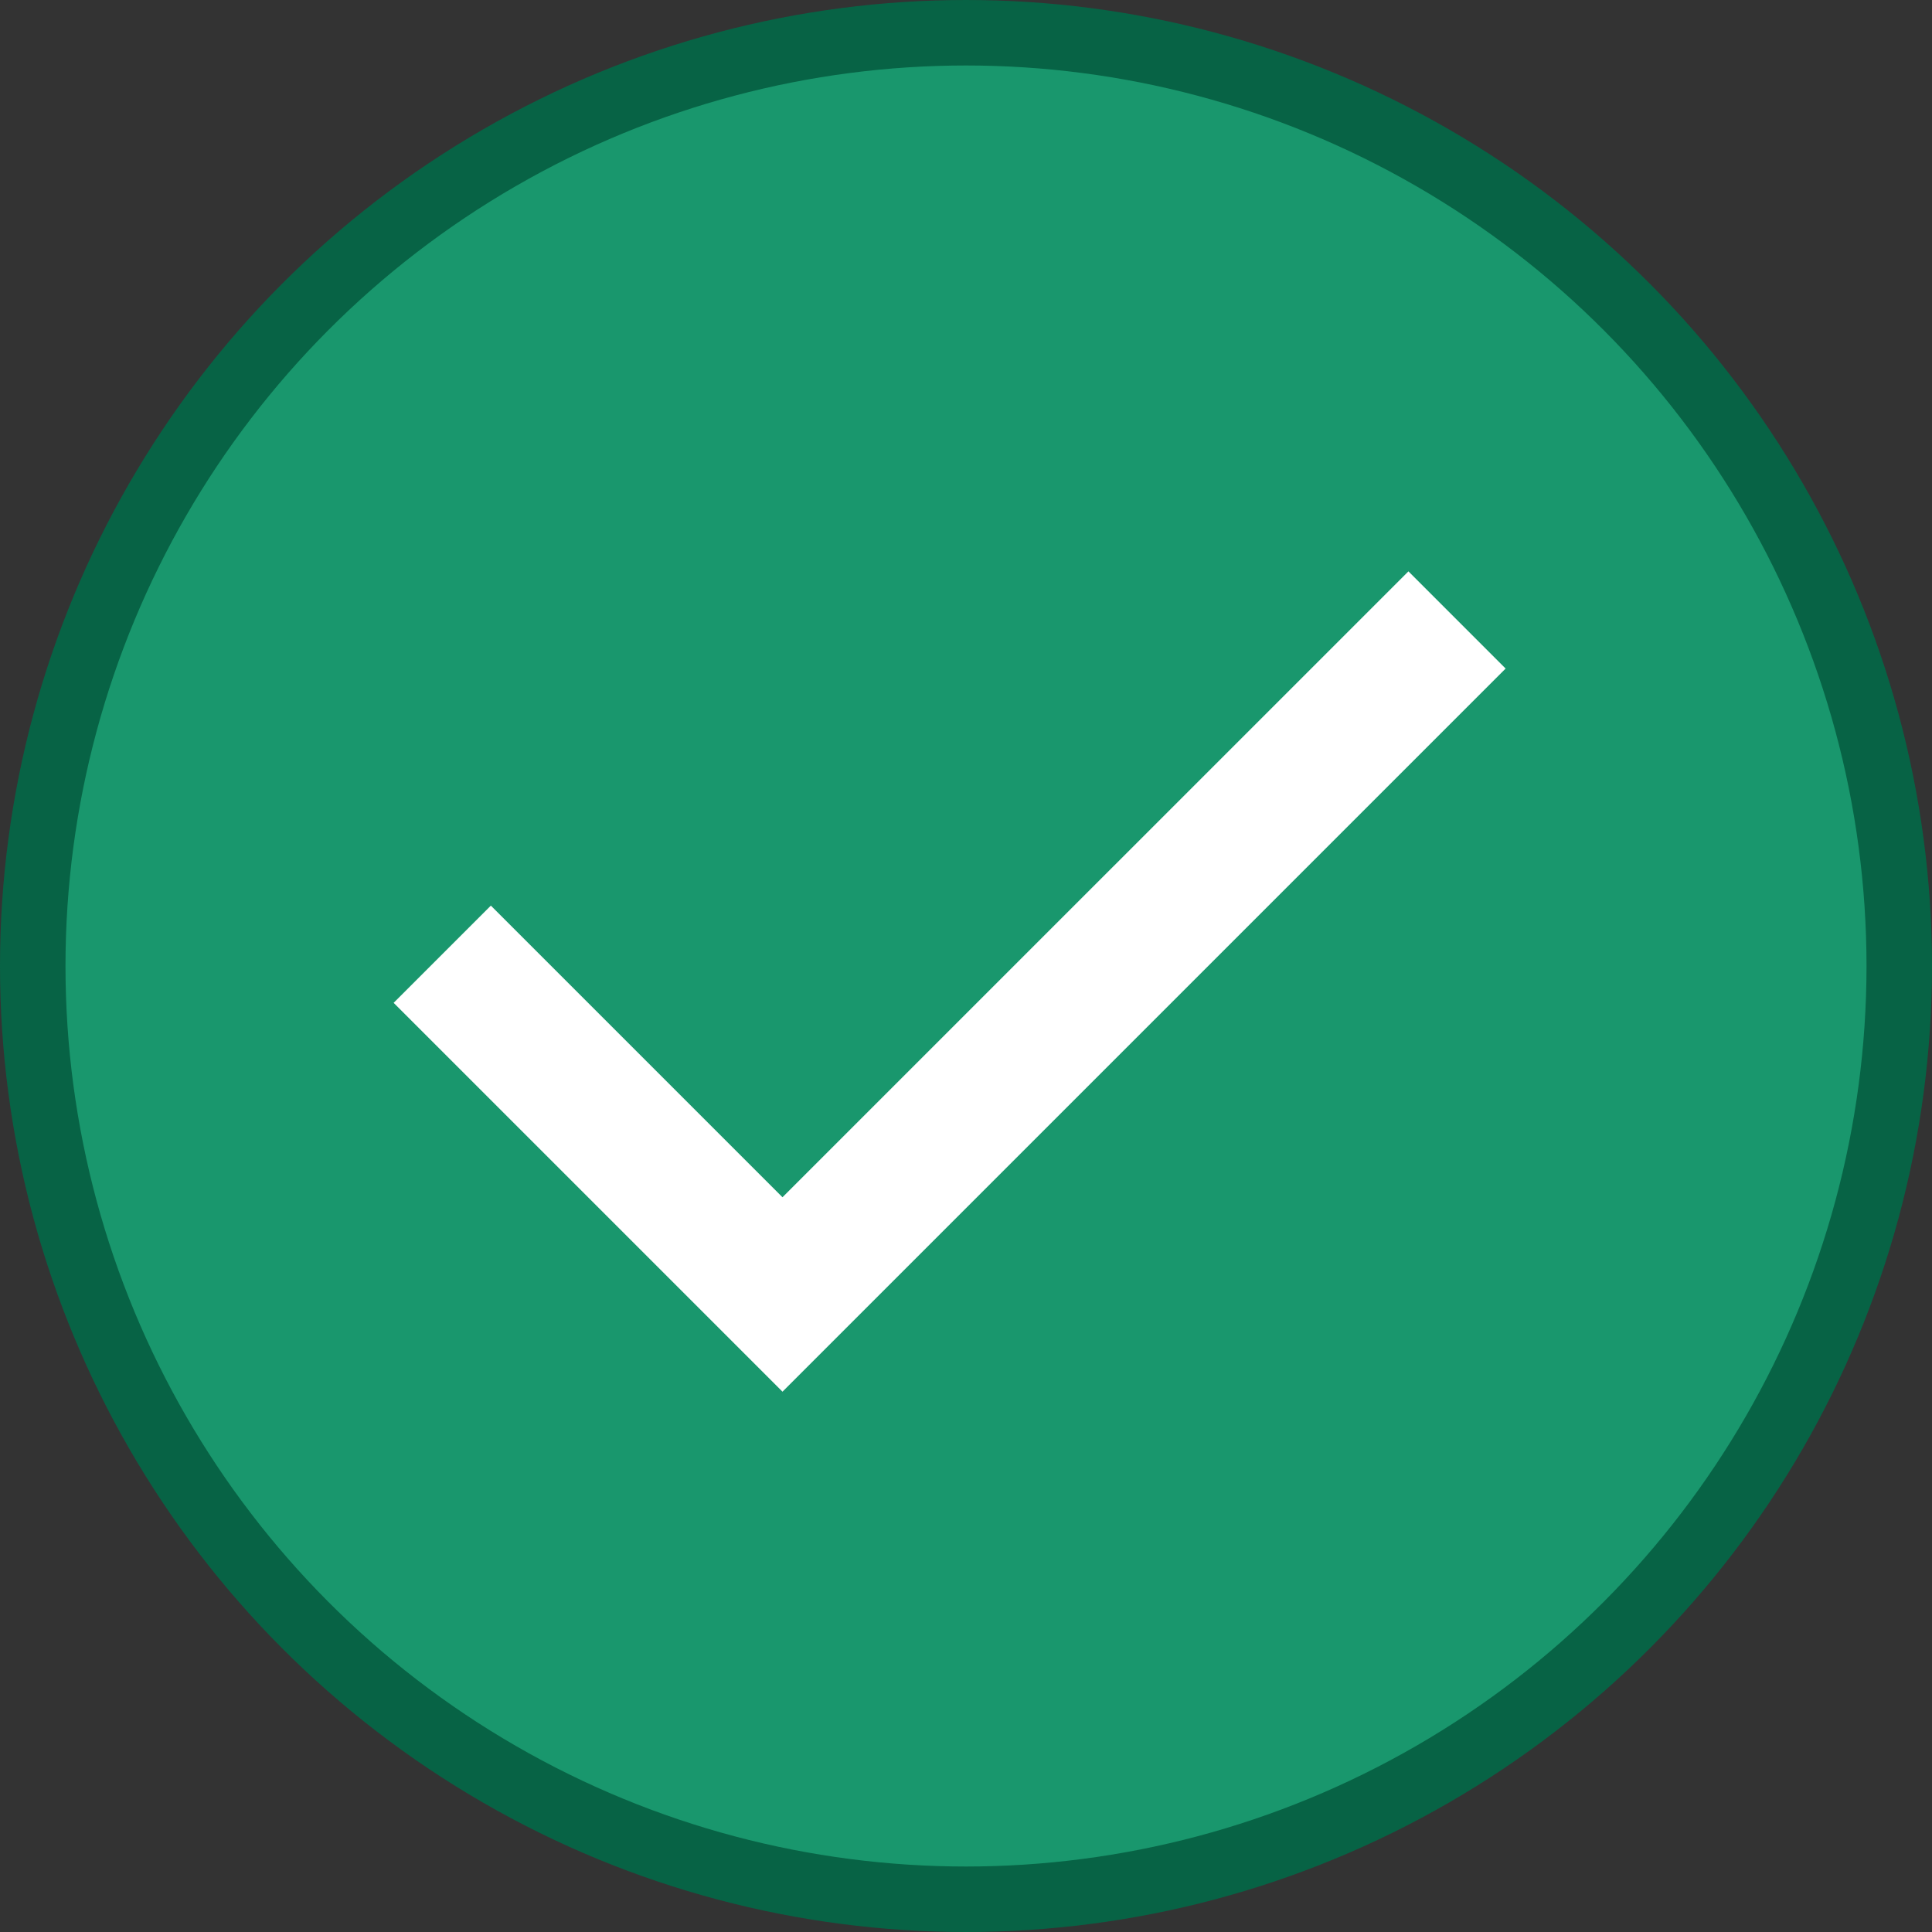 <svg width="59" height="59" viewBox="0 0 59 59" fill="none" xmlns="http://www.w3.org/2000/svg">
<rect x="0" y="0" width="59" height="59" fill="#333333" stroke="none"/>
<circle cx="29.5" cy="29.5" r="28.5" fill="#19976D" stroke="#076345" stroke-width="2"/>
<path d="M23.896 42.5L12.021 30.625L14.99 27.656L23.896 36.562L43.011 17.448L45.979 20.417L23.896 42.5Z" fill="white"/>
</svg>
